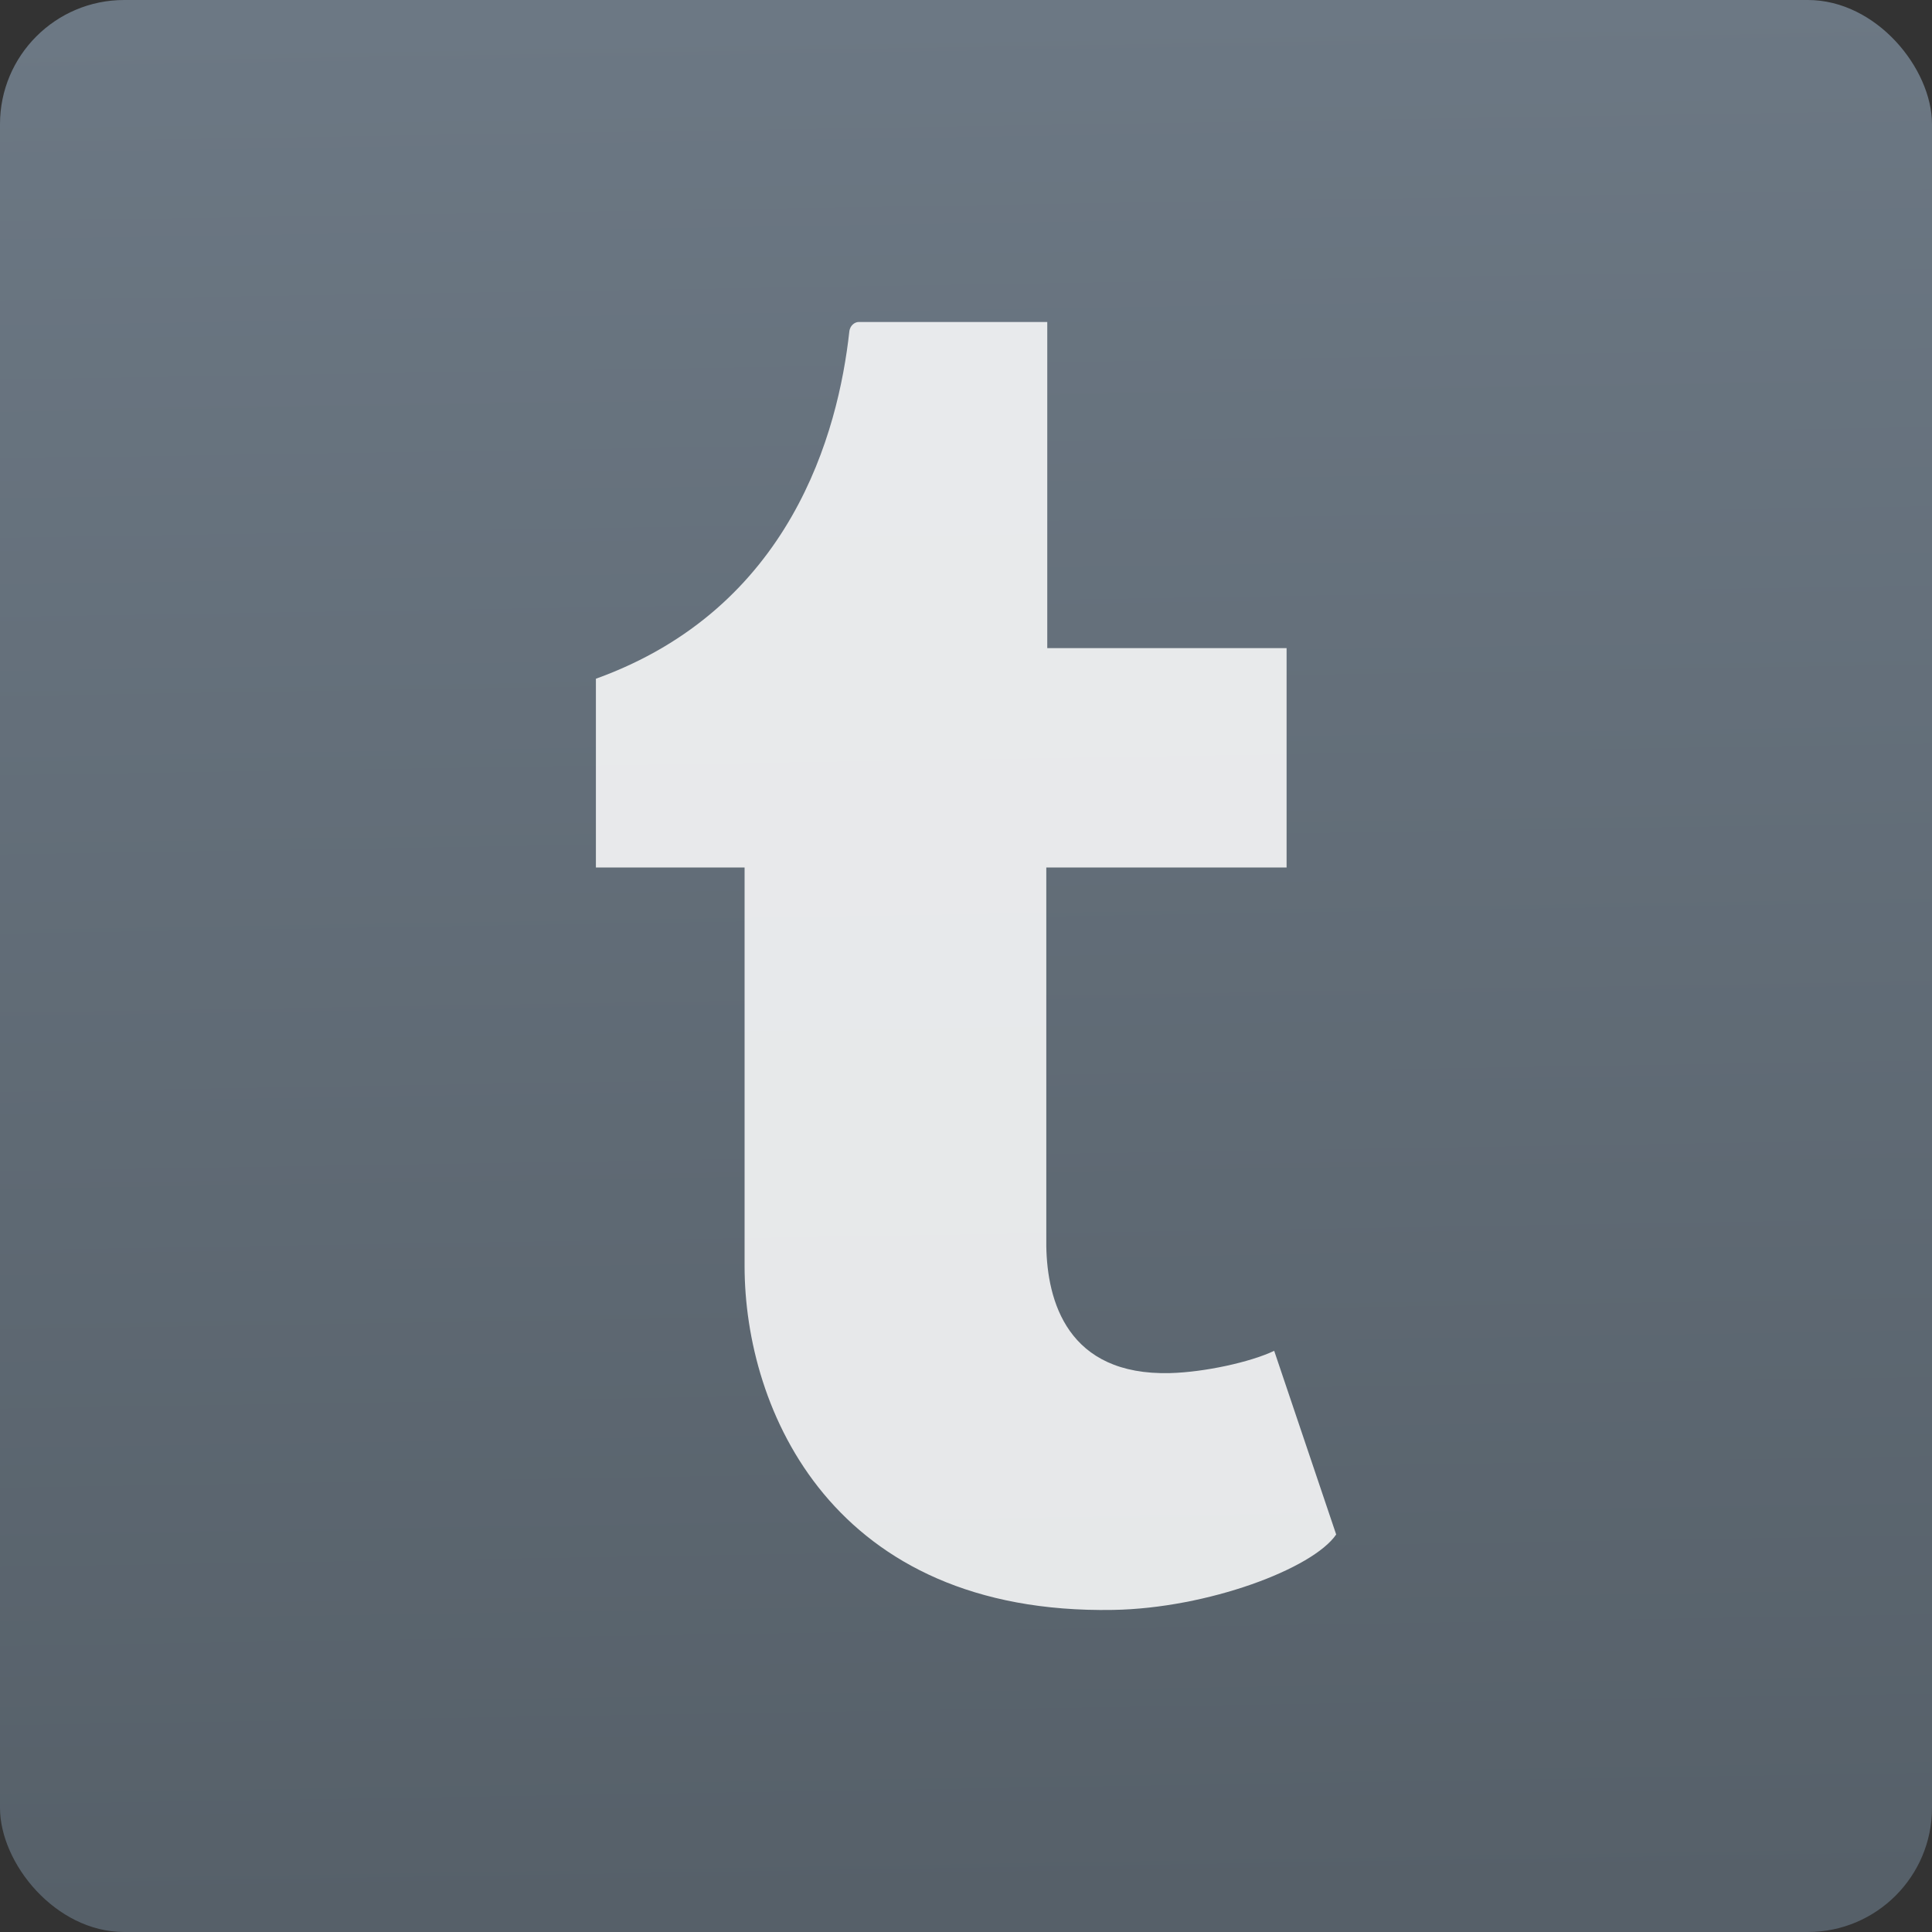 <svg xmlns="http://www.w3.org/2000/svg" viewBox="0 0 48 48"><rect x="0" y="0" width="48" height="48" fill="#333333" stroke="none"/><defs><clipPath><path transform="matrix(15.333 0 0 11.5 415-125.5)" d="m-24 13c0 1.105-.672 2-1.5 2-.828 0-1.5-.895-1.5-2 0-1.105.672-2 1.5-2 .828 0 1.5.895 1.5 2" fill="#1890d0"/></clipPath><clipPath><path d="m69.63 12.145h-.052c-22.727-.292-46.47 4.077-46.709 4.122-2.424.451-4.946 2.974-5.397 5.397-.044.237-4.414 23.983-4.122 46.71-.292 22.777 4.078 46.523 4.122 46.761.451 2.423 2.974 4.945 5.398 5.398.237.044 23.982 4.413 46.709 4.121 22.779.292 46.524-4.077 46.761-4.121 2.423-.452 4.946-2.976 5.398-5.399.044-.236 4.413-23.981 4.121-46.709.292-22.777-4.077-46.523-4.121-46.761-.453-2.423-2.976-4.946-5.398-5.397-.238-.045-23.984-4.414-46.71-4.122"/></clipPath><clipPath><path transform="matrix(15.333 0 0 11.5 415-125.5)" d="m-24 13c0 1.105-.672 2-1.5 2-.828 0-1.5-.895-1.5-2 0-1.105.672-2 1.5-2 .828 0 1.5.895 1.5 2" fill="#1890d0"/></clipPath><linearGradient id="0" x1="-10.767" y1="4.675" x2="-11.233" y2="-22.851" gradientUnits="userSpaceOnUse" gradientTransform="matrix(1.774 0 0 1.714 42.46 39.38)"><stop stop-color="#566069"/><stop stop-color="#6c7884" offset="1"/></linearGradient></defs><g enable-background="new"><rect height="48" width="48" rx="3.085" fill="url(#0)" stroke-width="1.714"/></g><path d="m31.657 33.561c-.596.283-1.733.53-2.583.553-2.561.068-3.058-1.8-3.079-3.156v-9.405h5.97v-5.451h-5.946v-8.102c0 0-4.612 0-4.688 0-.077 0-.211.068-.23.239-.275 2.495-1.443 6.874-6.296 8.624v4.689h3.694v9.901c0 3.579 2.185 8.664 9.155 8.545 2.352-.04 4.965-1.025 5.543-1.874l-1.54-4.563" fill="#fff" fill-opacity=".848"/></svg>
